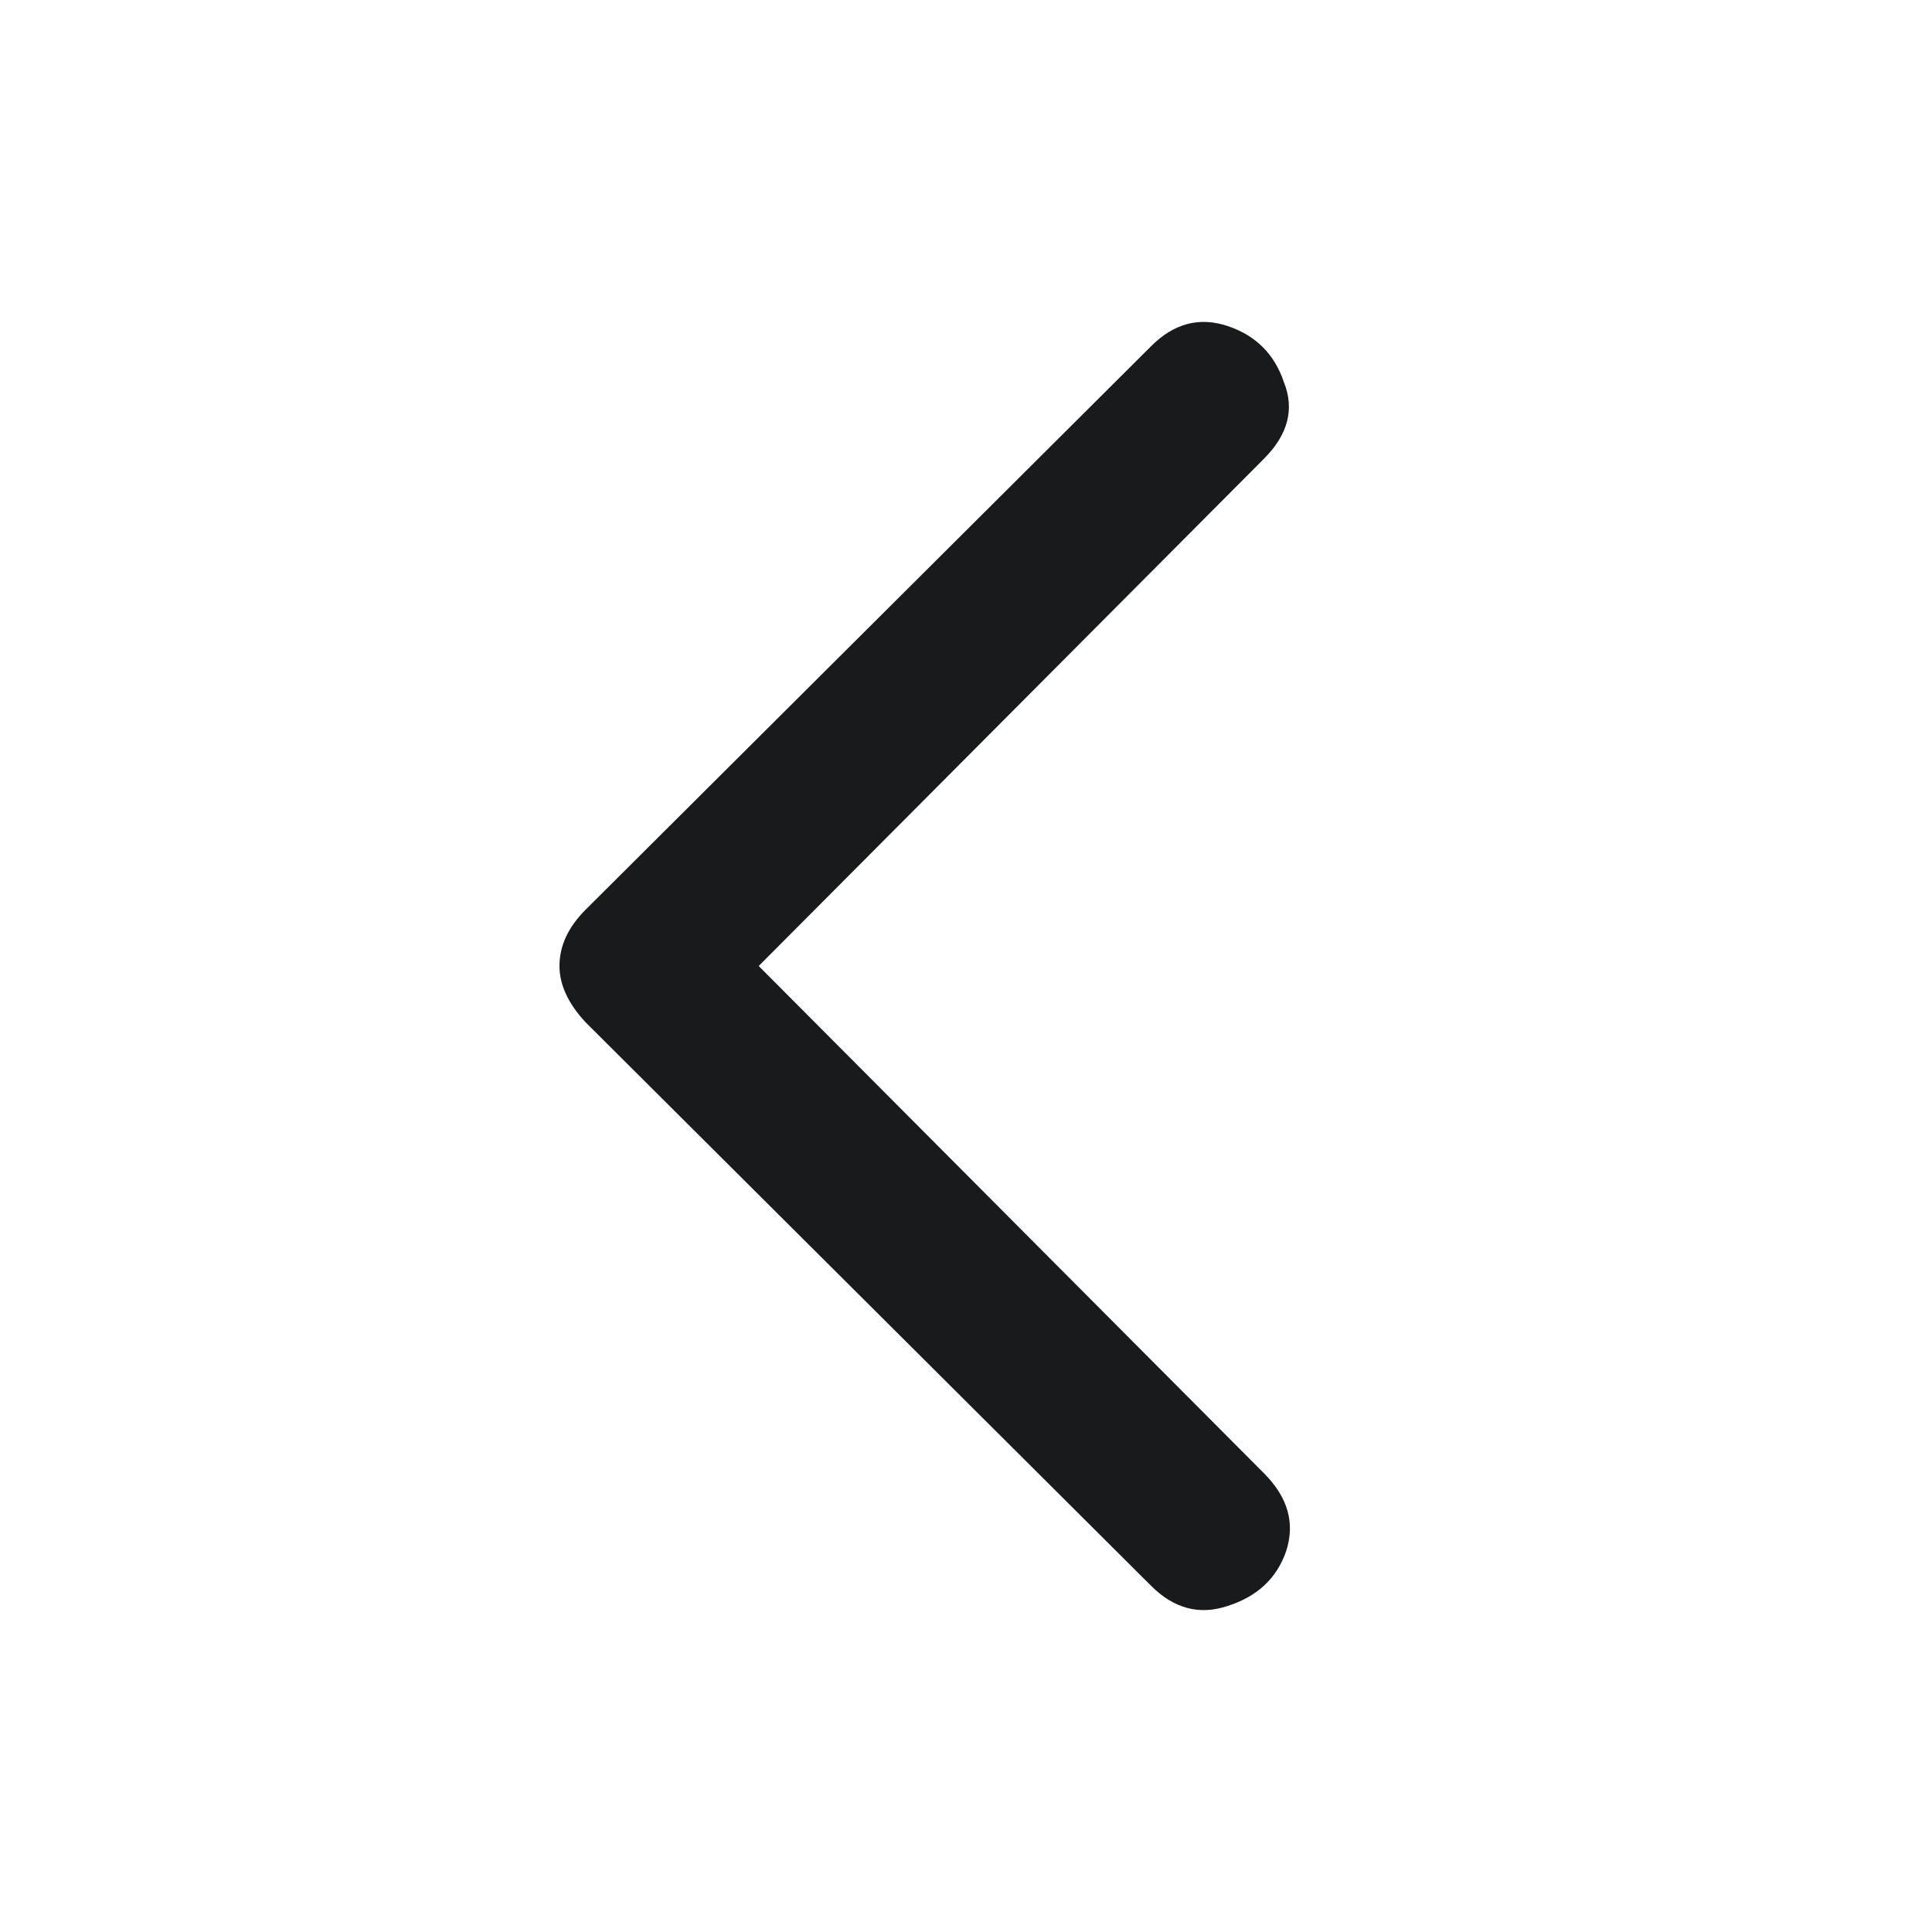 <svg width="24" height="24" viewBox="0 0 24 24" fill="none" xmlns="http://www.w3.org/2000/svg">
<path d="M15.7 18.3C16 18.6 16.092 18.925 15.975 19.275C15.858 19.608 15.617 19.833 15.25 19.95C14.9 20.067 14.583 19.983 14.3 19.7L7.275 12.7C7.058 12.467 6.95 12.233 6.95 12C6.95 11.75 7.058 11.517 7.275 11.3L14.3 4.3C14.583 4.017 14.9 3.933 15.25 4.05C15.6 4.167 15.833 4.4 15.95 4.75C16.083 5.083 16 5.4 15.7 5.7L9.425 12L15.7 18.3Z" fill="#181A1B"/>
</svg>
